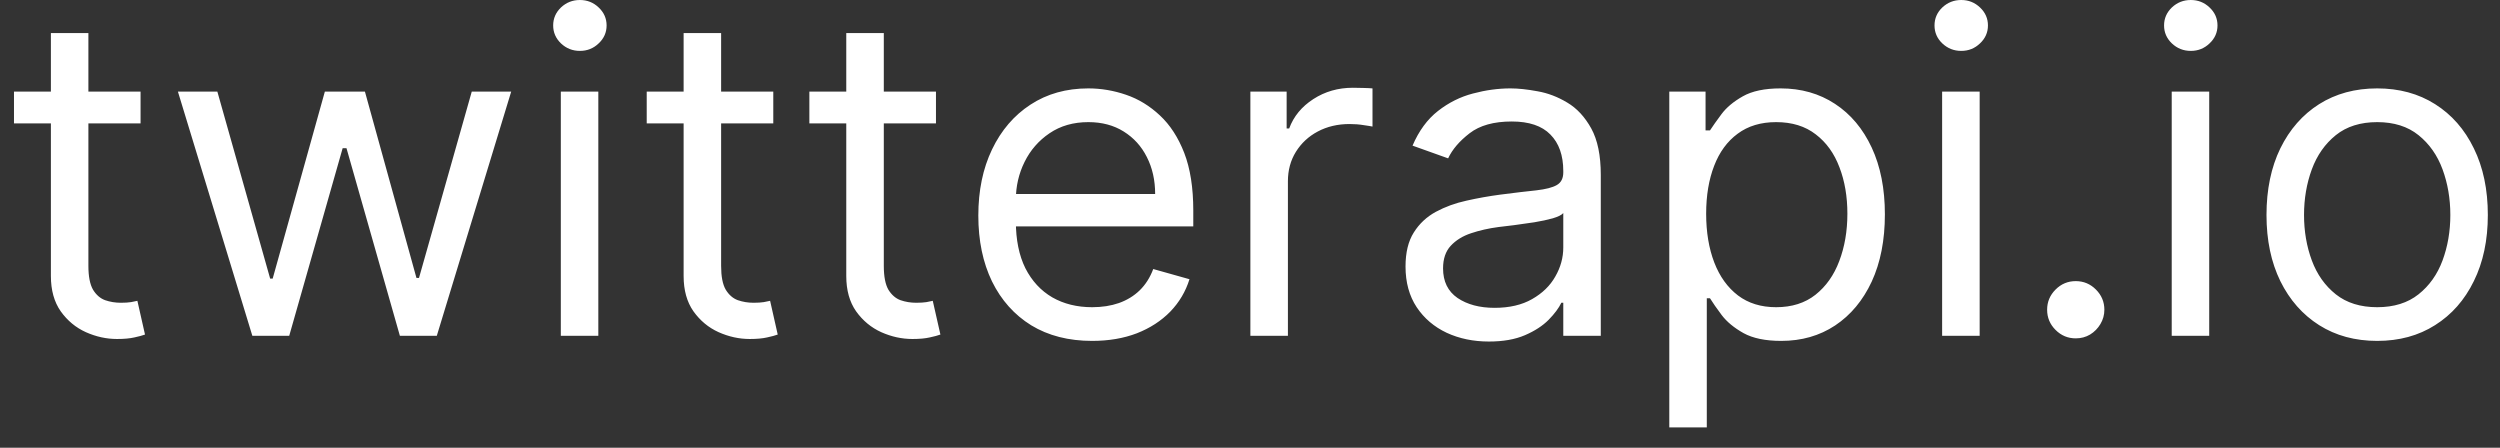 <svg width="67" height="12" viewBox="0 0 67 12" fill="none" xmlns="http://www.w3.org/2000/svg">
<rect x="0" y="0" width="67" height="12" fill="#333333" stroke="none"/>
<path d="M3.767 2.455V3.307H0.375V2.455H3.767ZM1.364 0.886H2.369V7.125C2.369 7.409 2.411 7.622 2.493 7.764C2.578 7.903 2.686 7.997 2.817 8.045C2.95 8.091 3.091 8.114 3.239 8.114C3.349 8.114 3.44 8.108 3.511 8.097C3.582 8.082 3.639 8.071 3.682 8.062L3.886 8.966C3.818 8.991 3.723 9.017 3.601 9.043C3.479 9.071 3.324 9.085 3.136 9.085C2.852 9.085 2.574 9.024 2.301 8.902C2.031 8.78 1.807 8.594 1.628 8.344C1.452 8.094 1.364 7.778 1.364 7.398V0.886ZM6.763 9L4.768 2.455H5.825L7.24 7.466H7.308L8.706 2.455H9.78L11.161 7.449H11.229L12.643 2.455H13.7L11.706 9H10.717L9.286 3.972H9.183L7.751 9H6.763ZM15.03 9V2.455H16.035V9H15.03ZM15.541 1.364C15.345 1.364 15.176 1.297 15.034 1.163C14.895 1.03 14.825 0.869 14.825 0.682C14.825 0.494 14.895 0.334 15.034 0.2C15.176 0.067 15.345 0 15.541 0C15.737 0 15.905 0.067 16.044 0.2C16.186 0.334 16.257 0.494 16.257 0.682C16.257 0.869 16.186 1.03 16.044 1.163C15.905 1.297 15.737 1.364 15.541 1.364ZM20.724 2.455V3.307H17.332V2.455H20.724ZM18.321 0.886H19.326V7.125C19.326 7.409 19.367 7.622 19.45 7.764C19.535 7.903 19.643 7.997 19.774 8.045C19.907 8.091 20.048 8.114 20.196 8.114C20.306 8.114 20.397 8.108 20.468 8.097C20.539 8.082 20.596 8.071 20.639 8.062L20.843 8.966C20.775 8.991 20.68 9.017 20.558 9.043C20.436 9.071 20.281 9.085 20.093 9.085C19.809 9.085 19.531 9.024 19.258 8.902C18.988 8.78 18.764 8.594 18.585 8.344C18.409 8.094 18.321 7.778 18.321 7.398V0.886ZM25.084 2.455V3.307H21.691V2.455H25.084ZM22.68 0.886H23.686V7.125C23.686 7.409 23.727 7.622 23.809 7.764C23.895 7.903 24.003 7.997 24.133 8.045C24.267 8.091 24.407 8.114 24.555 8.114C24.666 8.114 24.757 8.108 24.828 8.097C24.899 8.082 24.956 8.071 24.998 8.062L25.203 8.966C25.135 8.991 25.039 9.017 24.917 9.043C24.795 9.071 24.64 9.085 24.453 9.085C24.169 9.085 23.89 9.024 23.617 8.902C23.348 8.78 23.123 8.594 22.944 8.344C22.768 8.094 22.68 7.778 22.68 7.398V0.886ZM29.27 9.136C28.64 9.136 28.096 8.997 27.638 8.719C27.184 8.438 26.833 8.045 26.586 7.543C26.341 7.037 26.219 6.449 26.219 5.778C26.219 5.108 26.341 4.517 26.586 4.006C26.833 3.491 27.177 3.091 27.617 2.804C28.06 2.514 28.577 2.369 29.168 2.369C29.509 2.369 29.846 2.426 30.178 2.54C30.51 2.653 30.813 2.838 31.086 3.094C31.358 3.347 31.576 3.682 31.738 4.099C31.899 4.517 31.98 5.031 31.98 5.642V6.068H26.935V5.199H30.958C30.958 4.83 30.884 4.5 30.736 4.21C30.591 3.92 30.384 3.692 30.114 3.524C29.847 3.357 29.532 3.273 29.168 3.273C28.767 3.273 28.421 3.372 28.128 3.571C27.838 3.767 27.615 4.023 27.459 4.338C27.303 4.653 27.225 4.991 27.225 5.352V5.932C27.225 6.426 27.31 6.845 27.48 7.189C27.654 7.53 27.894 7.79 28.201 7.969C28.508 8.145 28.864 8.233 29.27 8.233C29.534 8.233 29.773 8.196 29.986 8.122C30.202 8.045 30.388 7.932 30.544 7.781C30.701 7.628 30.821 7.438 30.907 7.21L31.878 7.483C31.776 7.812 31.604 8.102 31.363 8.352C31.121 8.599 30.823 8.793 30.468 8.932C30.113 9.068 29.713 9.136 29.27 9.136ZM33.51 9V2.455H34.482V3.443H34.55C34.669 3.119 34.885 2.857 35.198 2.655C35.51 2.453 35.863 2.352 36.255 2.352C36.328 2.352 36.421 2.354 36.532 2.357C36.642 2.359 36.726 2.364 36.783 2.369V3.392C36.749 3.384 36.671 3.371 36.549 3.354C36.429 3.334 36.303 3.324 36.169 3.324C35.851 3.324 35.567 3.391 35.317 3.524C35.07 3.655 34.874 3.837 34.729 4.07C34.587 4.3 34.516 4.562 34.516 4.858V9H33.51ZM39.901 9.153C39.486 9.153 39.11 9.075 38.772 8.919C38.434 8.76 38.166 8.531 37.967 8.233C37.768 7.932 37.668 7.568 37.668 7.142C37.668 6.767 37.742 6.463 37.89 6.23C38.038 5.994 38.235 5.81 38.482 5.676C38.729 5.543 39.002 5.443 39.3 5.378C39.602 5.31 39.904 5.256 40.208 5.216C40.606 5.165 40.928 5.126 41.175 5.101C41.425 5.072 41.607 5.026 41.721 4.96C41.837 4.895 41.896 4.781 41.896 4.619V4.585C41.896 4.165 41.781 3.838 41.55 3.605C41.323 3.372 40.978 3.256 40.515 3.256C40.035 3.256 39.658 3.361 39.386 3.571C39.113 3.781 38.921 4.006 38.81 4.244L37.856 3.903C38.026 3.506 38.254 3.196 38.538 2.974C38.825 2.75 39.137 2.594 39.475 2.506C39.816 2.415 40.151 2.369 40.481 2.369C40.691 2.369 40.932 2.395 41.205 2.446C41.481 2.494 41.746 2.595 42.002 2.749C42.261 2.902 42.475 3.134 42.646 3.443C42.816 3.753 42.901 4.168 42.901 4.688V9H41.896V8.114H41.844C41.776 8.256 41.663 8.408 41.504 8.57C41.344 8.732 41.133 8.869 40.869 8.983C40.604 9.097 40.282 9.153 39.901 9.153ZM40.055 8.25C40.452 8.25 40.788 8.172 41.06 8.016C41.336 7.859 41.543 7.658 41.682 7.411C41.825 7.163 41.896 6.903 41.896 6.631V5.71C41.853 5.761 41.759 5.808 41.614 5.851C41.472 5.891 41.307 5.926 41.12 5.957C40.935 5.986 40.755 6.011 40.579 6.034C40.406 6.054 40.265 6.071 40.157 6.085C39.896 6.119 39.651 6.175 39.424 6.251C39.2 6.325 39.018 6.438 38.879 6.588C38.742 6.736 38.674 6.938 38.674 7.193C38.674 7.543 38.803 7.807 39.062 7.986C39.323 8.162 39.654 8.25 40.055 8.25ZM44.737 11.454V2.455H45.709V3.494H45.828C45.902 3.381 46.004 3.236 46.135 3.06C46.268 2.881 46.459 2.722 46.706 2.582C46.956 2.44 47.294 2.369 47.72 2.369C48.271 2.369 48.757 2.507 49.177 2.783C49.598 3.058 49.926 3.449 50.162 3.955C50.397 4.46 50.515 5.057 50.515 5.744C50.515 6.438 50.397 7.038 50.162 7.547C49.926 8.053 49.599 8.445 49.181 8.723C48.764 8.999 48.282 9.136 47.737 9.136C47.316 9.136 46.98 9.067 46.727 8.928C46.474 8.786 46.279 8.625 46.143 8.446C46.007 8.264 45.902 8.114 45.828 7.994H45.742V11.454H44.737ZM45.725 5.727C45.725 6.222 45.798 6.658 45.943 7.036C46.088 7.411 46.299 7.705 46.578 7.918C46.856 8.128 47.197 8.233 47.6 8.233C48.021 8.233 48.372 8.122 48.653 7.901C48.937 7.676 49.15 7.375 49.292 6.997C49.437 6.616 49.51 6.193 49.51 5.727C49.51 5.267 49.439 4.852 49.297 4.483C49.157 4.111 48.946 3.817 48.662 3.601C48.38 3.382 48.027 3.273 47.6 3.273C47.191 3.273 46.848 3.376 46.569 3.584C46.291 3.788 46.081 4.075 45.939 4.445C45.797 4.811 45.725 5.239 45.725 5.727ZM52.049 9V2.455H53.055V9H52.049ZM52.561 1.364C52.365 1.364 52.196 1.297 52.054 1.163C51.914 1.03 51.845 0.869 51.845 0.682C51.845 0.494 51.914 0.334 52.054 0.2C52.196 0.067 52.365 0 52.561 0C52.757 0 52.924 0.067 53.064 0.2C53.206 0.334 53.277 0.494 53.277 0.682C53.277 0.869 53.206 1.03 53.064 1.163C52.924 1.297 52.757 1.364 52.561 1.364ZM55.63 9.068C55.42 9.068 55.239 8.993 55.089 8.842C54.938 8.692 54.863 8.511 54.863 8.301C54.863 8.091 54.938 7.911 55.089 7.76C55.239 7.609 55.42 7.534 55.63 7.534C55.84 7.534 56.021 7.609 56.171 7.76C56.322 7.911 56.397 8.091 56.397 8.301C56.397 8.44 56.361 8.568 56.291 8.685C56.222 8.801 56.13 8.895 56.014 8.966C55.9 9.034 55.772 9.068 55.63 9.068ZM58.202 9V2.455H59.207V9H58.202ZM58.713 1.364C58.517 1.364 58.348 1.297 58.206 1.163C58.067 1.03 57.997 0.869 57.997 0.682C57.997 0.494 58.067 0.334 58.206 0.2C58.348 0.067 58.517 0 58.713 0C58.909 0 59.077 0.067 59.216 0.2C59.358 0.334 59.429 0.494 59.429 0.682C59.429 0.869 59.358 1.03 59.216 1.163C59.077 1.297 58.909 1.364 58.713 1.364ZM63.709 9.136C63.117 9.136 62.599 8.996 62.153 8.714C61.71 8.433 61.363 8.04 61.113 7.534C60.866 7.028 60.742 6.438 60.742 5.761C60.742 5.08 60.866 4.484 61.113 3.976C61.363 3.467 61.71 3.072 62.153 2.791C62.599 2.51 63.117 2.369 63.709 2.369C64.299 2.369 64.816 2.51 65.26 2.791C65.706 3.072 66.052 3.467 66.299 3.976C66.549 4.484 66.674 5.08 66.674 5.761C66.674 6.438 66.549 7.028 66.299 7.534C66.052 8.04 65.706 8.433 65.26 8.714C64.816 8.996 64.299 9.136 63.709 9.136ZM63.709 8.233C64.157 8.233 64.527 8.118 64.816 7.888C65.106 7.658 65.321 7.355 65.46 6.98C65.599 6.605 65.669 6.199 65.669 5.761C65.669 5.324 65.599 4.916 65.46 4.538C65.321 4.161 65.106 3.855 64.816 3.622C64.527 3.389 64.157 3.273 63.709 3.273C63.26 3.273 62.89 3.389 62.6 3.622C62.311 3.855 62.096 4.161 61.957 4.538C61.818 4.916 61.748 5.324 61.748 5.761C61.748 6.199 61.818 6.605 61.957 6.98C62.096 7.355 62.311 7.658 62.6 7.888C62.89 8.118 63.26 8.233 63.709 8.233Z" fill="white"/>
</svg>

